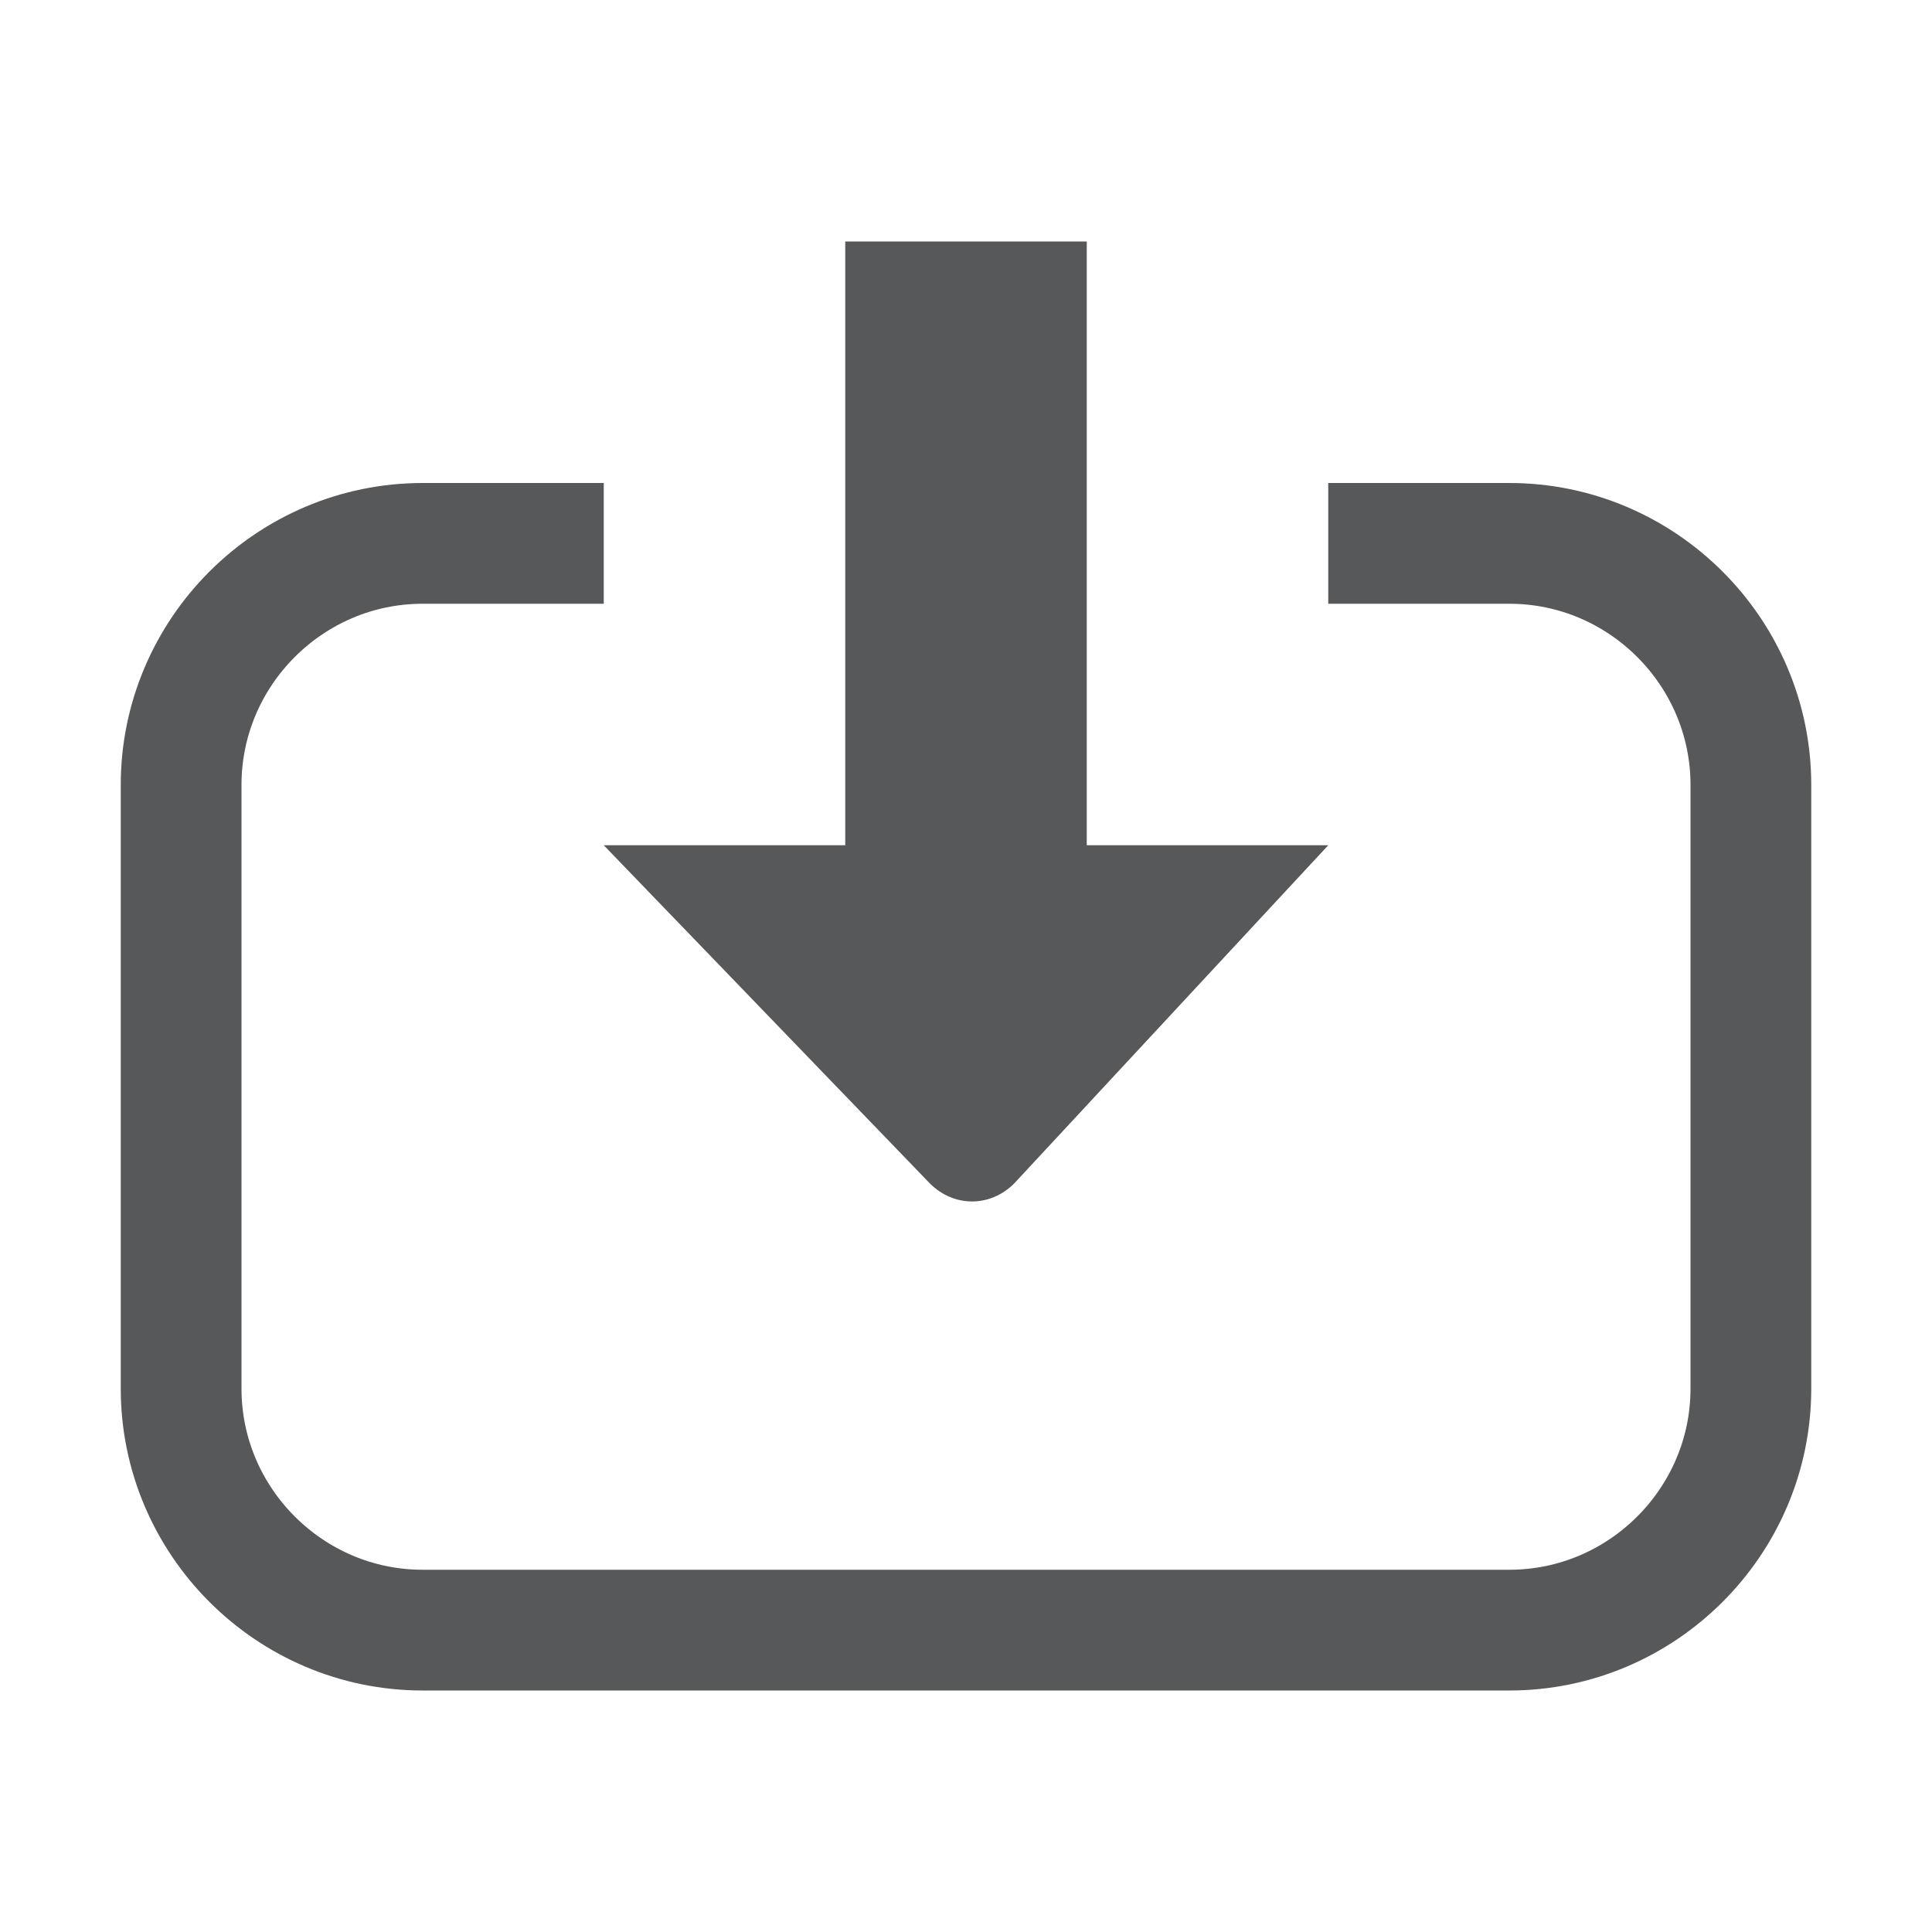 <?xml version="1.0" encoding="utf-8"?>
<!-- Generator: Adobe Illustrator 25.0.0, SVG Export Plug-In . SVG Version: 6.00 Build 0)  -->
<svg version="1.1" id="图层_7" xmlns="http://www.w3.org/2000/svg" xmlns:xlink="http://www.w3.org/1999/xlink" x="0px" y="0px"
	 viewBox="0 0 16 16" style="enable-background:new 0 0 16 16;" xml:space="preserve">
<style type="text/css">
	.st0{opacity:0.75;}
	.st1{fill:#1F2022;}
	.st2{opacity:0.75;fill:none;stroke:#1F2022;stroke-miterlimit:10;enable-background:new    ;}
</style>
<g id="_16">
	<g class="st0">
		<rect x="7" y="2" class="st1" width="2" height="6"/>
		<path class="st1" d="M11,7L8.4,9.8C8.2,10,7.9,10,7.7,9.8l0,0L5,7"/>
	</g>
	<path class="st2" d="M11,4.5h1.5c1.1,0,2,0.9,2,2v5c0,1.1-0.9,2-2,2h-9c-1.1,0-2-0.9-2-2v-5c0-1.1,0.9-2,2-2H5"/>
</g>
</svg>
